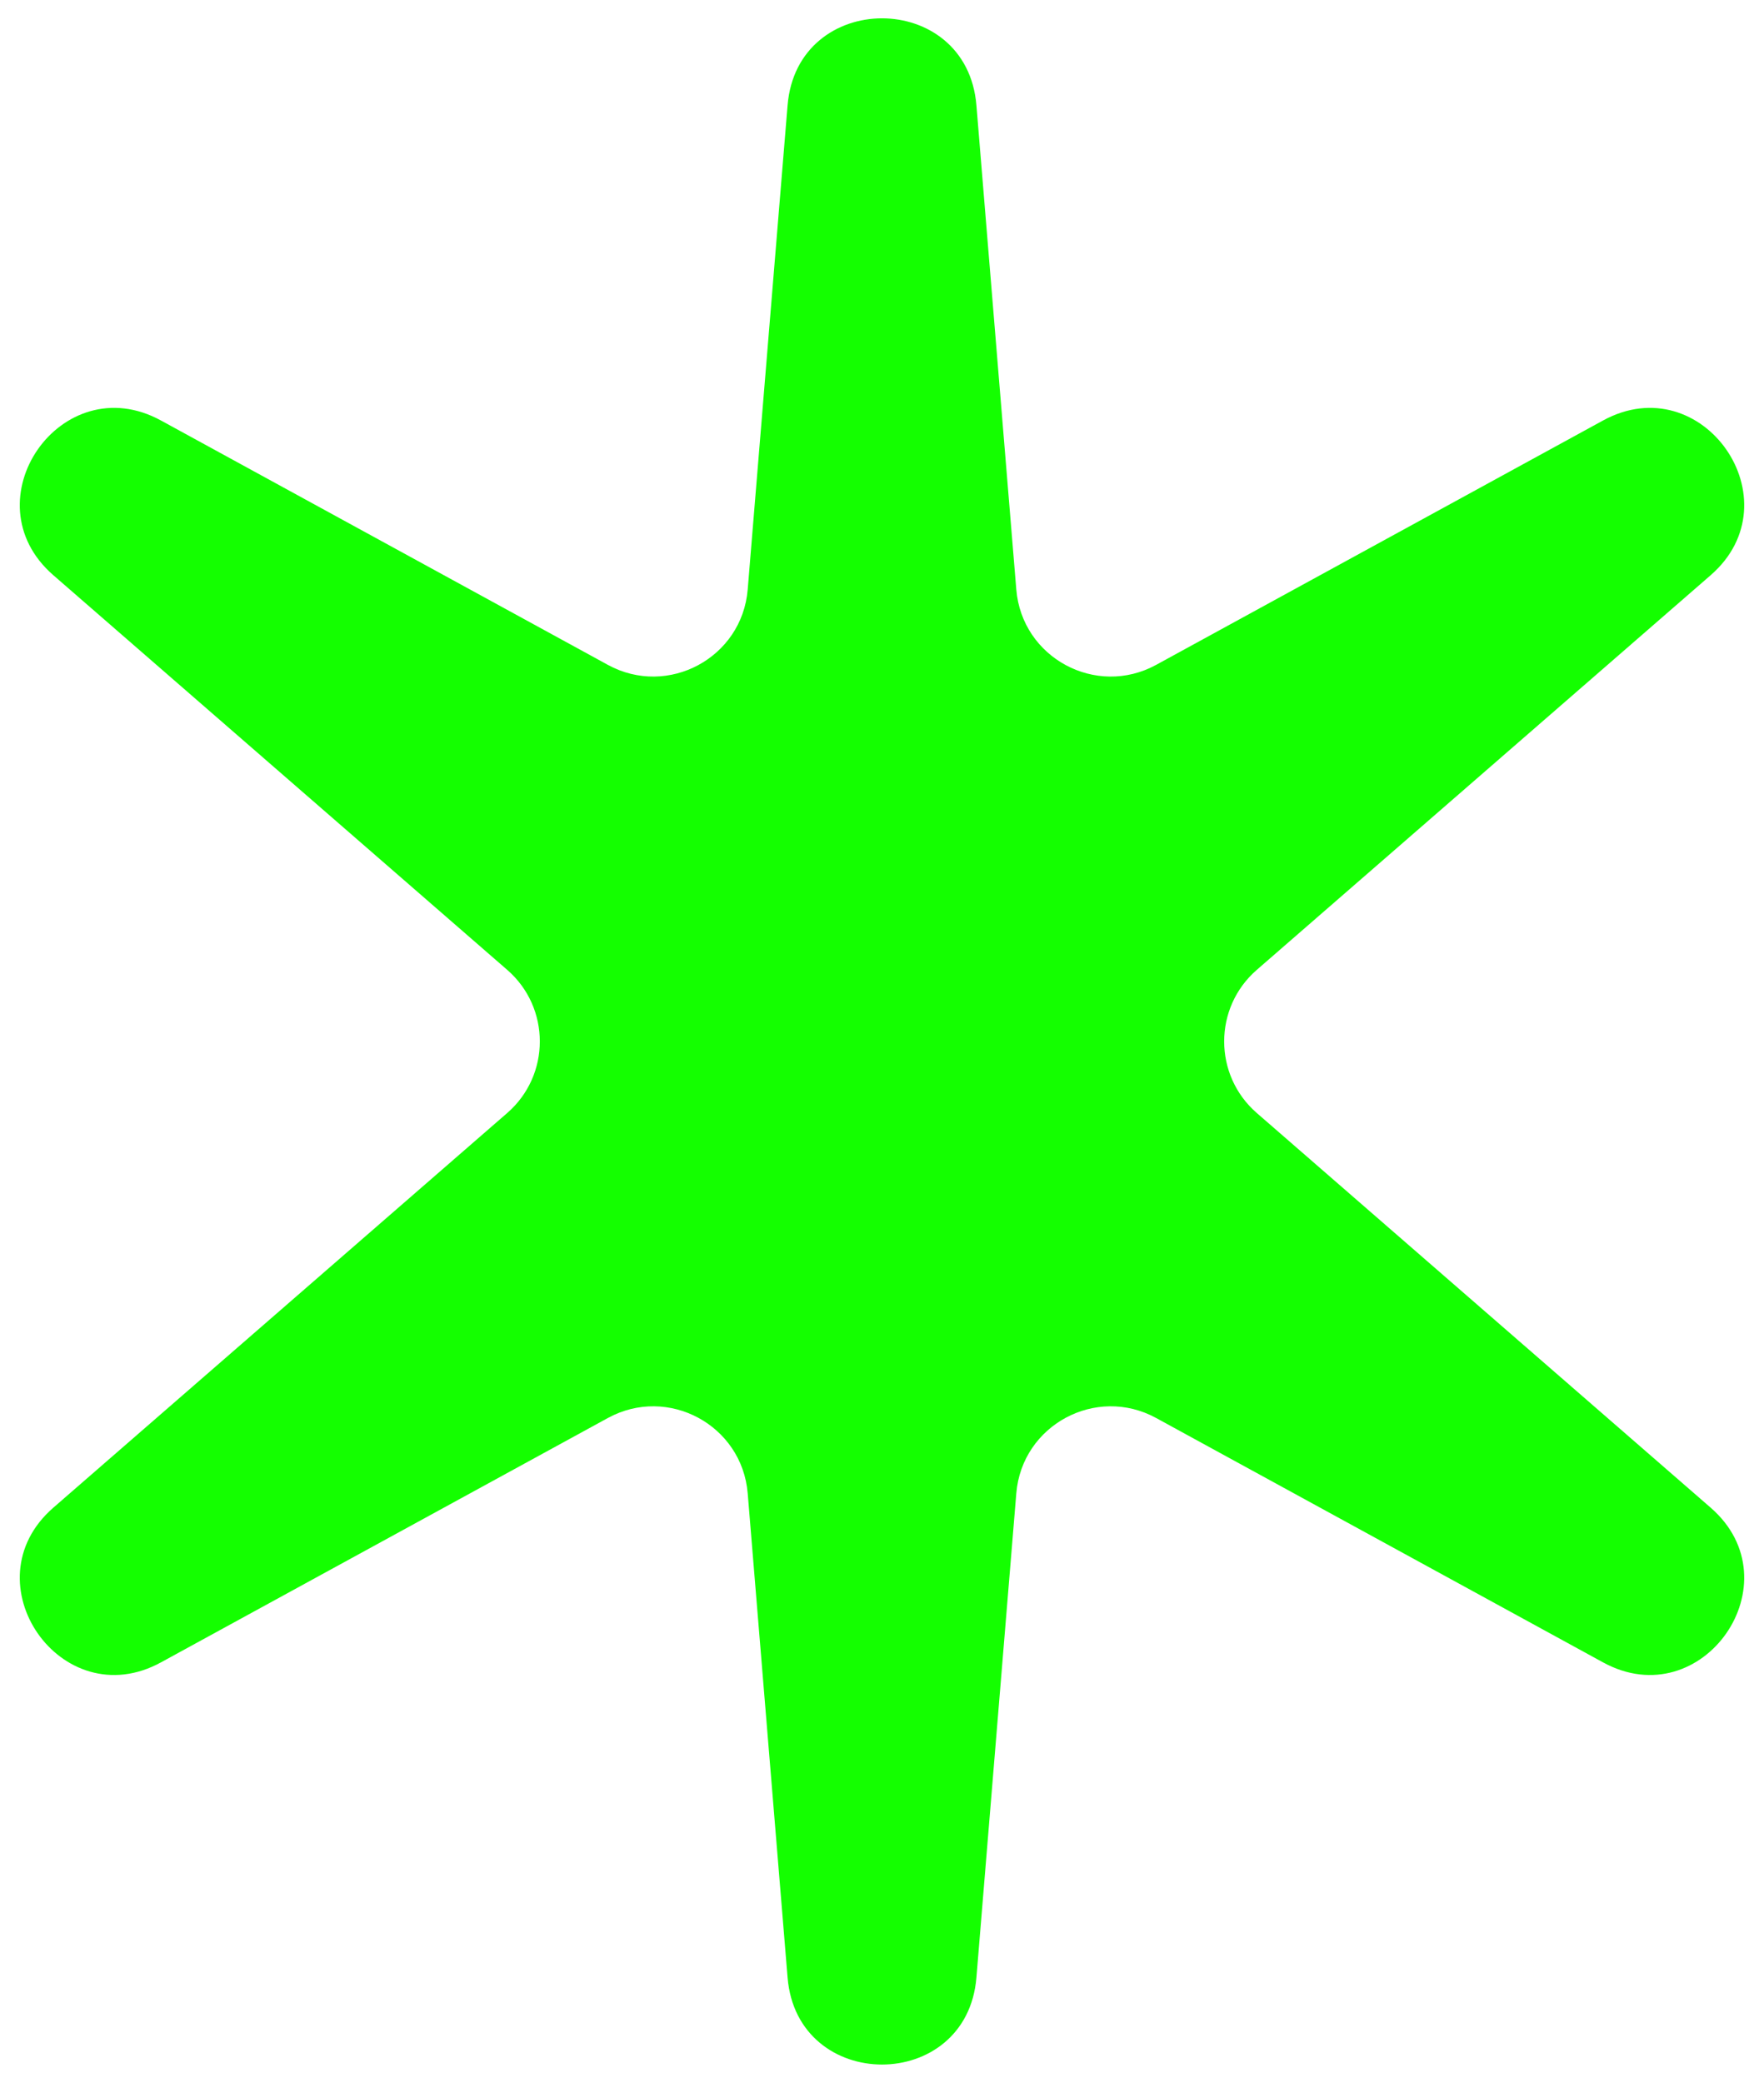 <svg width="61" height="72" viewBox="0 0 61 72" fill="none" xmlns="http://www.w3.org/2000/svg">
<g style="mix-blend-mode:difference">
<path d="M27.235 3.641C27.565 -0.369 33.435 -0.369 33.765 3.641L35.144 20.377C35.338 22.739 37.9 24.119 39.98 22.983L55.435 14.535C58.876 12.655 62.115 17.31 59.156 19.883L43.459 33.527C41.957 34.833 41.957 37.167 43.459 38.473L59.156 52.117C62.115 54.69 58.876 59.346 55.435 57.465L39.98 49.017C37.9 47.881 35.338 49.261 35.144 51.623L33.765 68.359C33.435 72.369 27.565 72.369 27.235 68.359L25.856 51.623C25.662 49.261 23.1 47.881 21.02 49.017L5.565 57.465C2.124 59.346 -1.115 54.69 1.844 52.117L17.541 38.473C19.043 37.167 19.043 34.833 17.541 33.527L1.844 19.883C-1.115 17.31 2.124 12.655 5.565 14.535L21.02 22.983C23.1 24.119 25.662 22.739 25.856 20.377L27.235 3.641Z" fill="#14FF00"/>
</g>
</svg>

